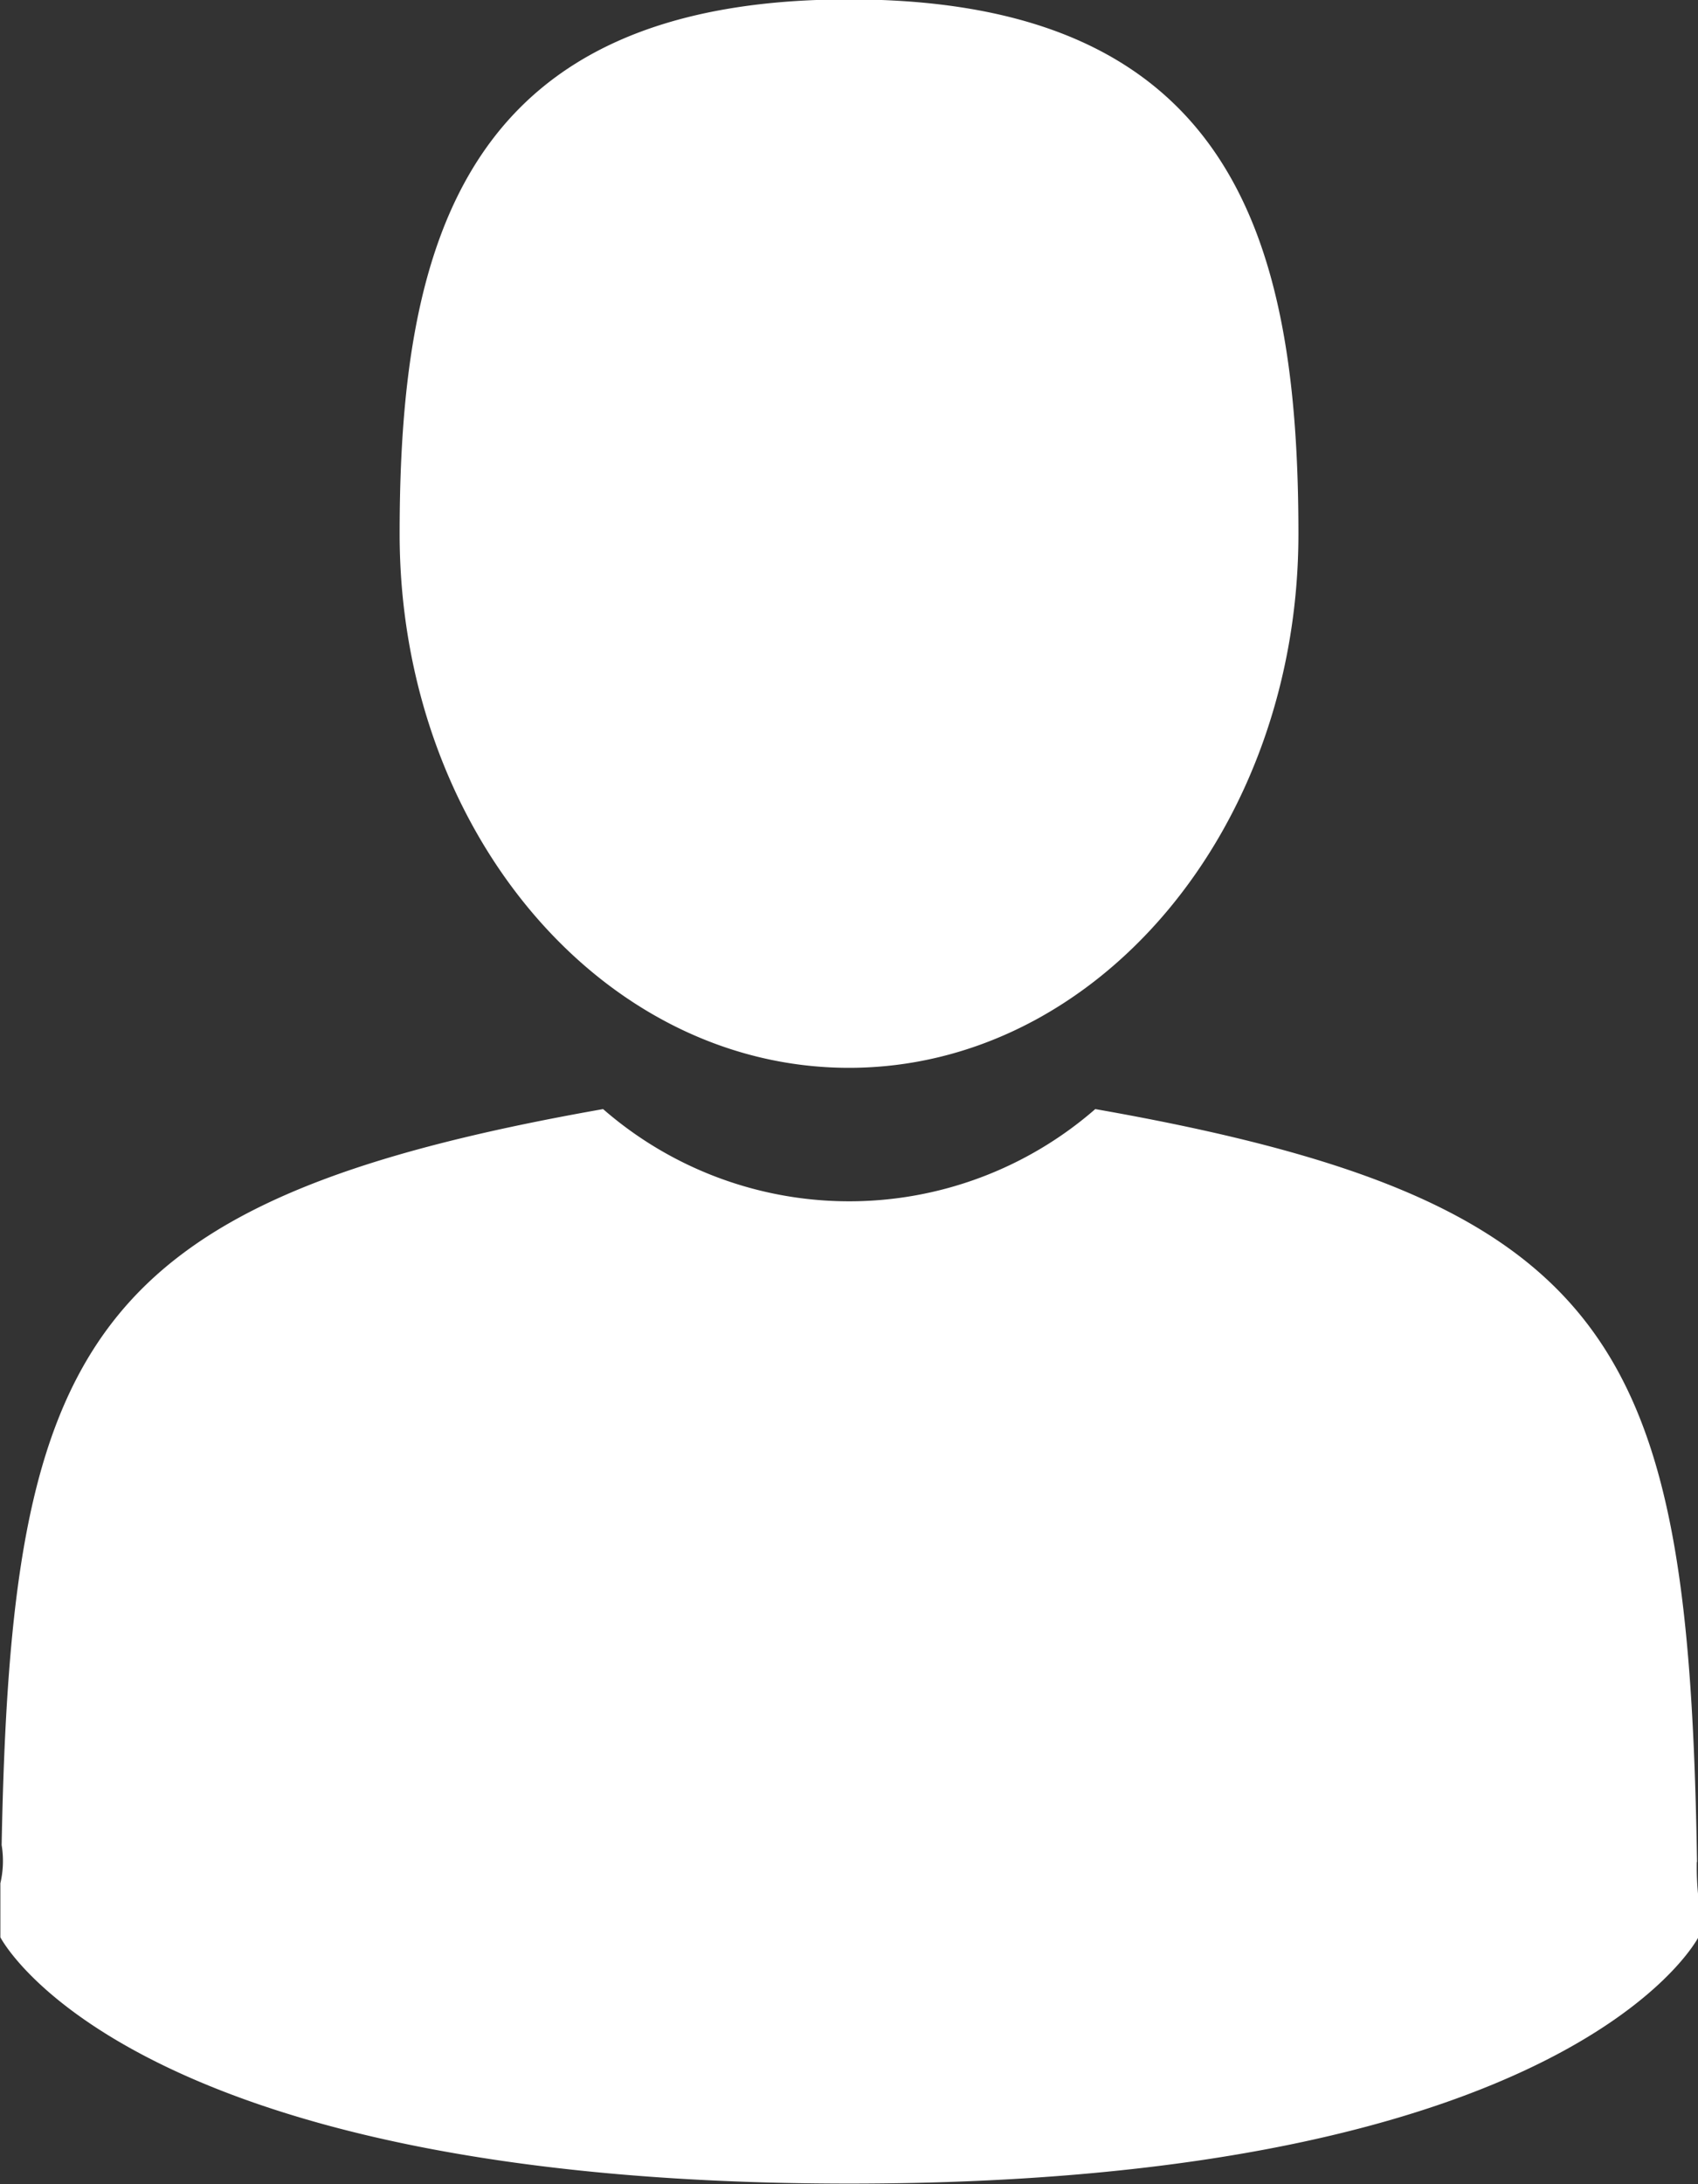 <svg xmlns="http://www.w3.org/2000/svg" width="28" height="36" viewBox="0 0 28 36">
  <rect x="0" y="0" width="28" height="36" fill="#333333" stroke="none"/>
  <defs>
    <style>
      .cls-1 {
        fill: #fff;
        fill-rule: evenodd;
      }
    </style>
  </defs>
  <path id="Forma_1" data-name="Forma 1" class="cls-1" d="M721,6265.6c4.093,0,7.411-3.94,7.411-8.8s-1.089-8.81-7.411-8.81-7.41,3.95-7.41,8.81S716.907,6265.6,721,6265.6Zm-14,13.44c0-.29,0-0.08,0,0h0ZM735,6279.27c0-.08,0-0.56,0,0h0Zm-0.016-.58c-0.137-8.48-1.268-10.89-9.923-12.41a6.177,6.177,0,0,1-8.116,0c-8.56,1.51-9.76,3.88-9.918,12.13a1.606,1.606,0,0,1-.021.63c0,0.15,0,.42,0,0.89,0,0,2.061,4.06,14,4.06s14-4.06,14-4.06c0-.3,0-0.51,0-0.66A4.579,4.579,0,0,1,734.98,6278.69Z" transform="translate(-707 -6248)"/>
</svg>
